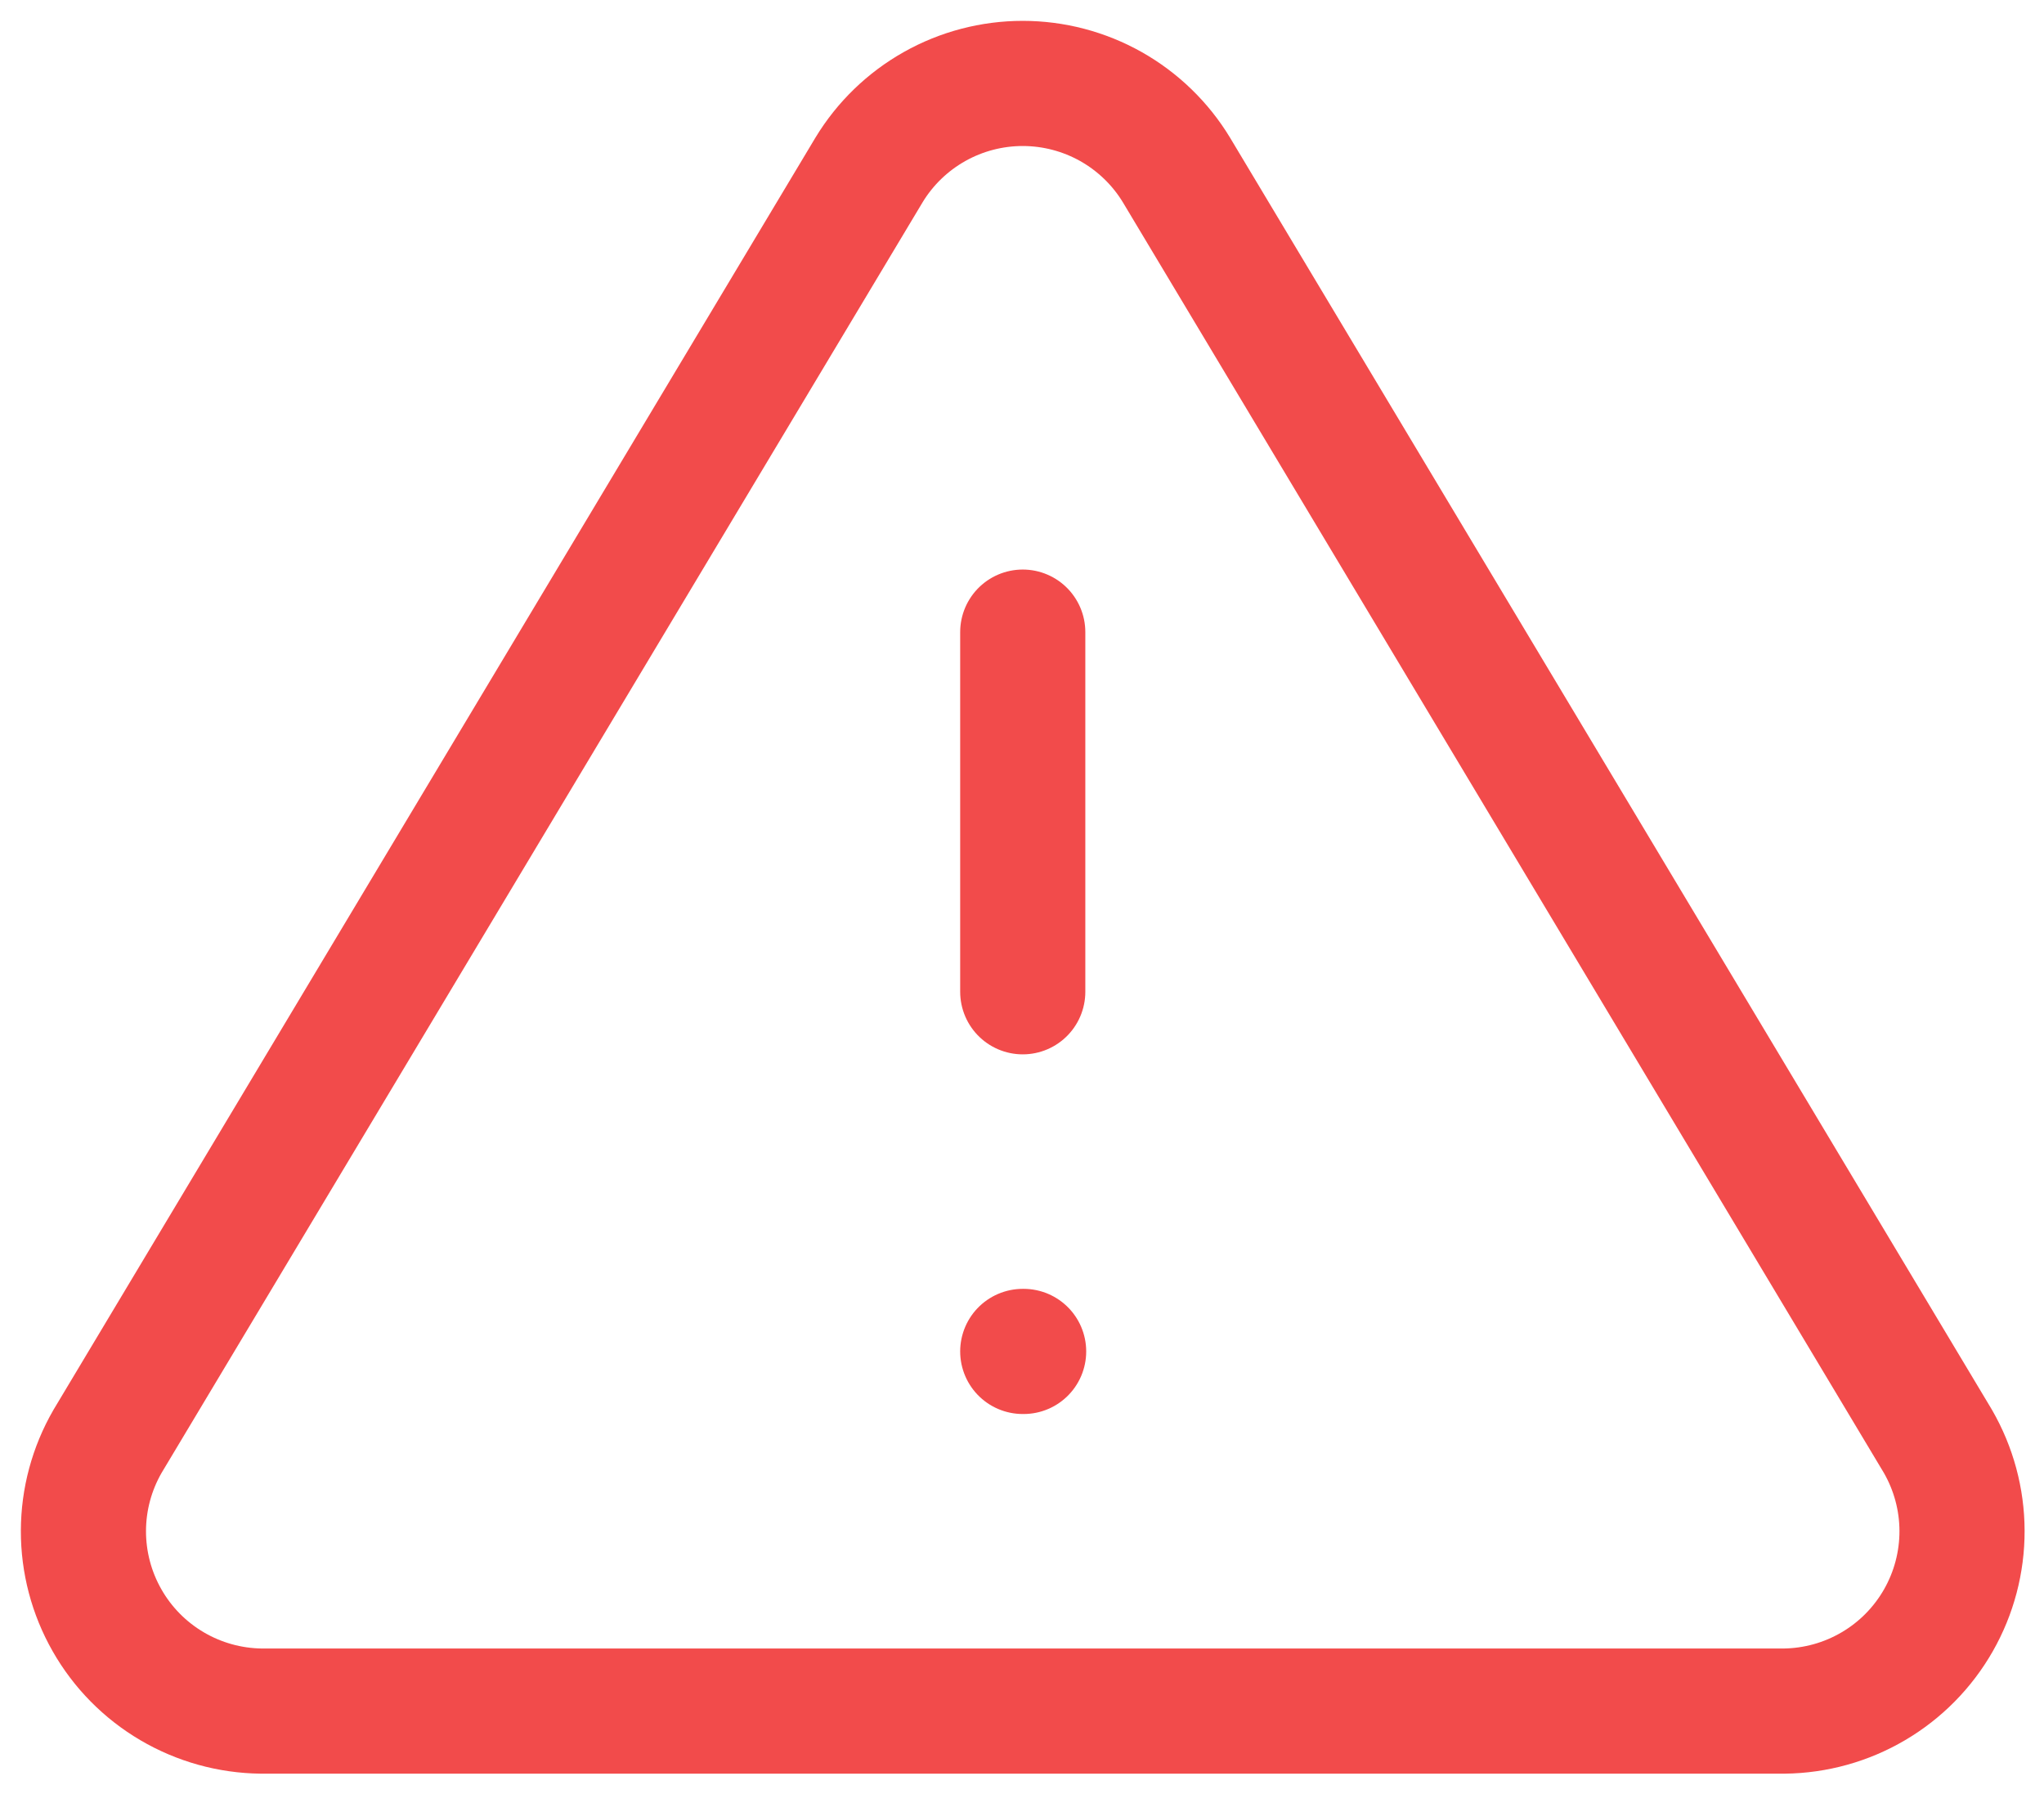 <svg width="49" height="43" viewBox="0 0 49 43" fill="none" xmlns="http://www.w3.org/2000/svg">
<path d="M20.832 4.075L2.578 34.549C2.201 35.201 2.002 35.94 2 36.693C1.998 37.445 2.193 38.185 2.566 38.839C2.938 39.493 3.476 40.038 4.124 40.419C4.773 40.801 5.51 41.006 6.263 41.015H42.772C43.524 41.006 44.262 40.801 44.91 40.419C45.559 40.038 46.096 39.493 46.469 38.839C46.842 38.185 47.037 37.445 47.035 36.693C47.033 35.94 46.833 35.201 46.457 34.549L28.203 4.075C27.819 3.441 27.277 2.918 26.632 2.554C25.986 2.191 25.258 2 24.517 2C23.776 2 23.048 2.191 22.403 2.554C21.757 2.918 21.216 3.441 20.832 4.075V4.075Z" stroke="#F24B4B" stroke-width="3" stroke-linecap="round" stroke-linejoin="round"/>
<path d="M24.518 15.152V23.773" stroke="#F24B4B" stroke-width="3" stroke-linecap="round" stroke-linejoin="round"/>
<path d="M24.518 32.394H24.539" stroke="#F24B4B" stroke-width="3" stroke-linecap="round" stroke-linejoin="round"/>
</svg>
